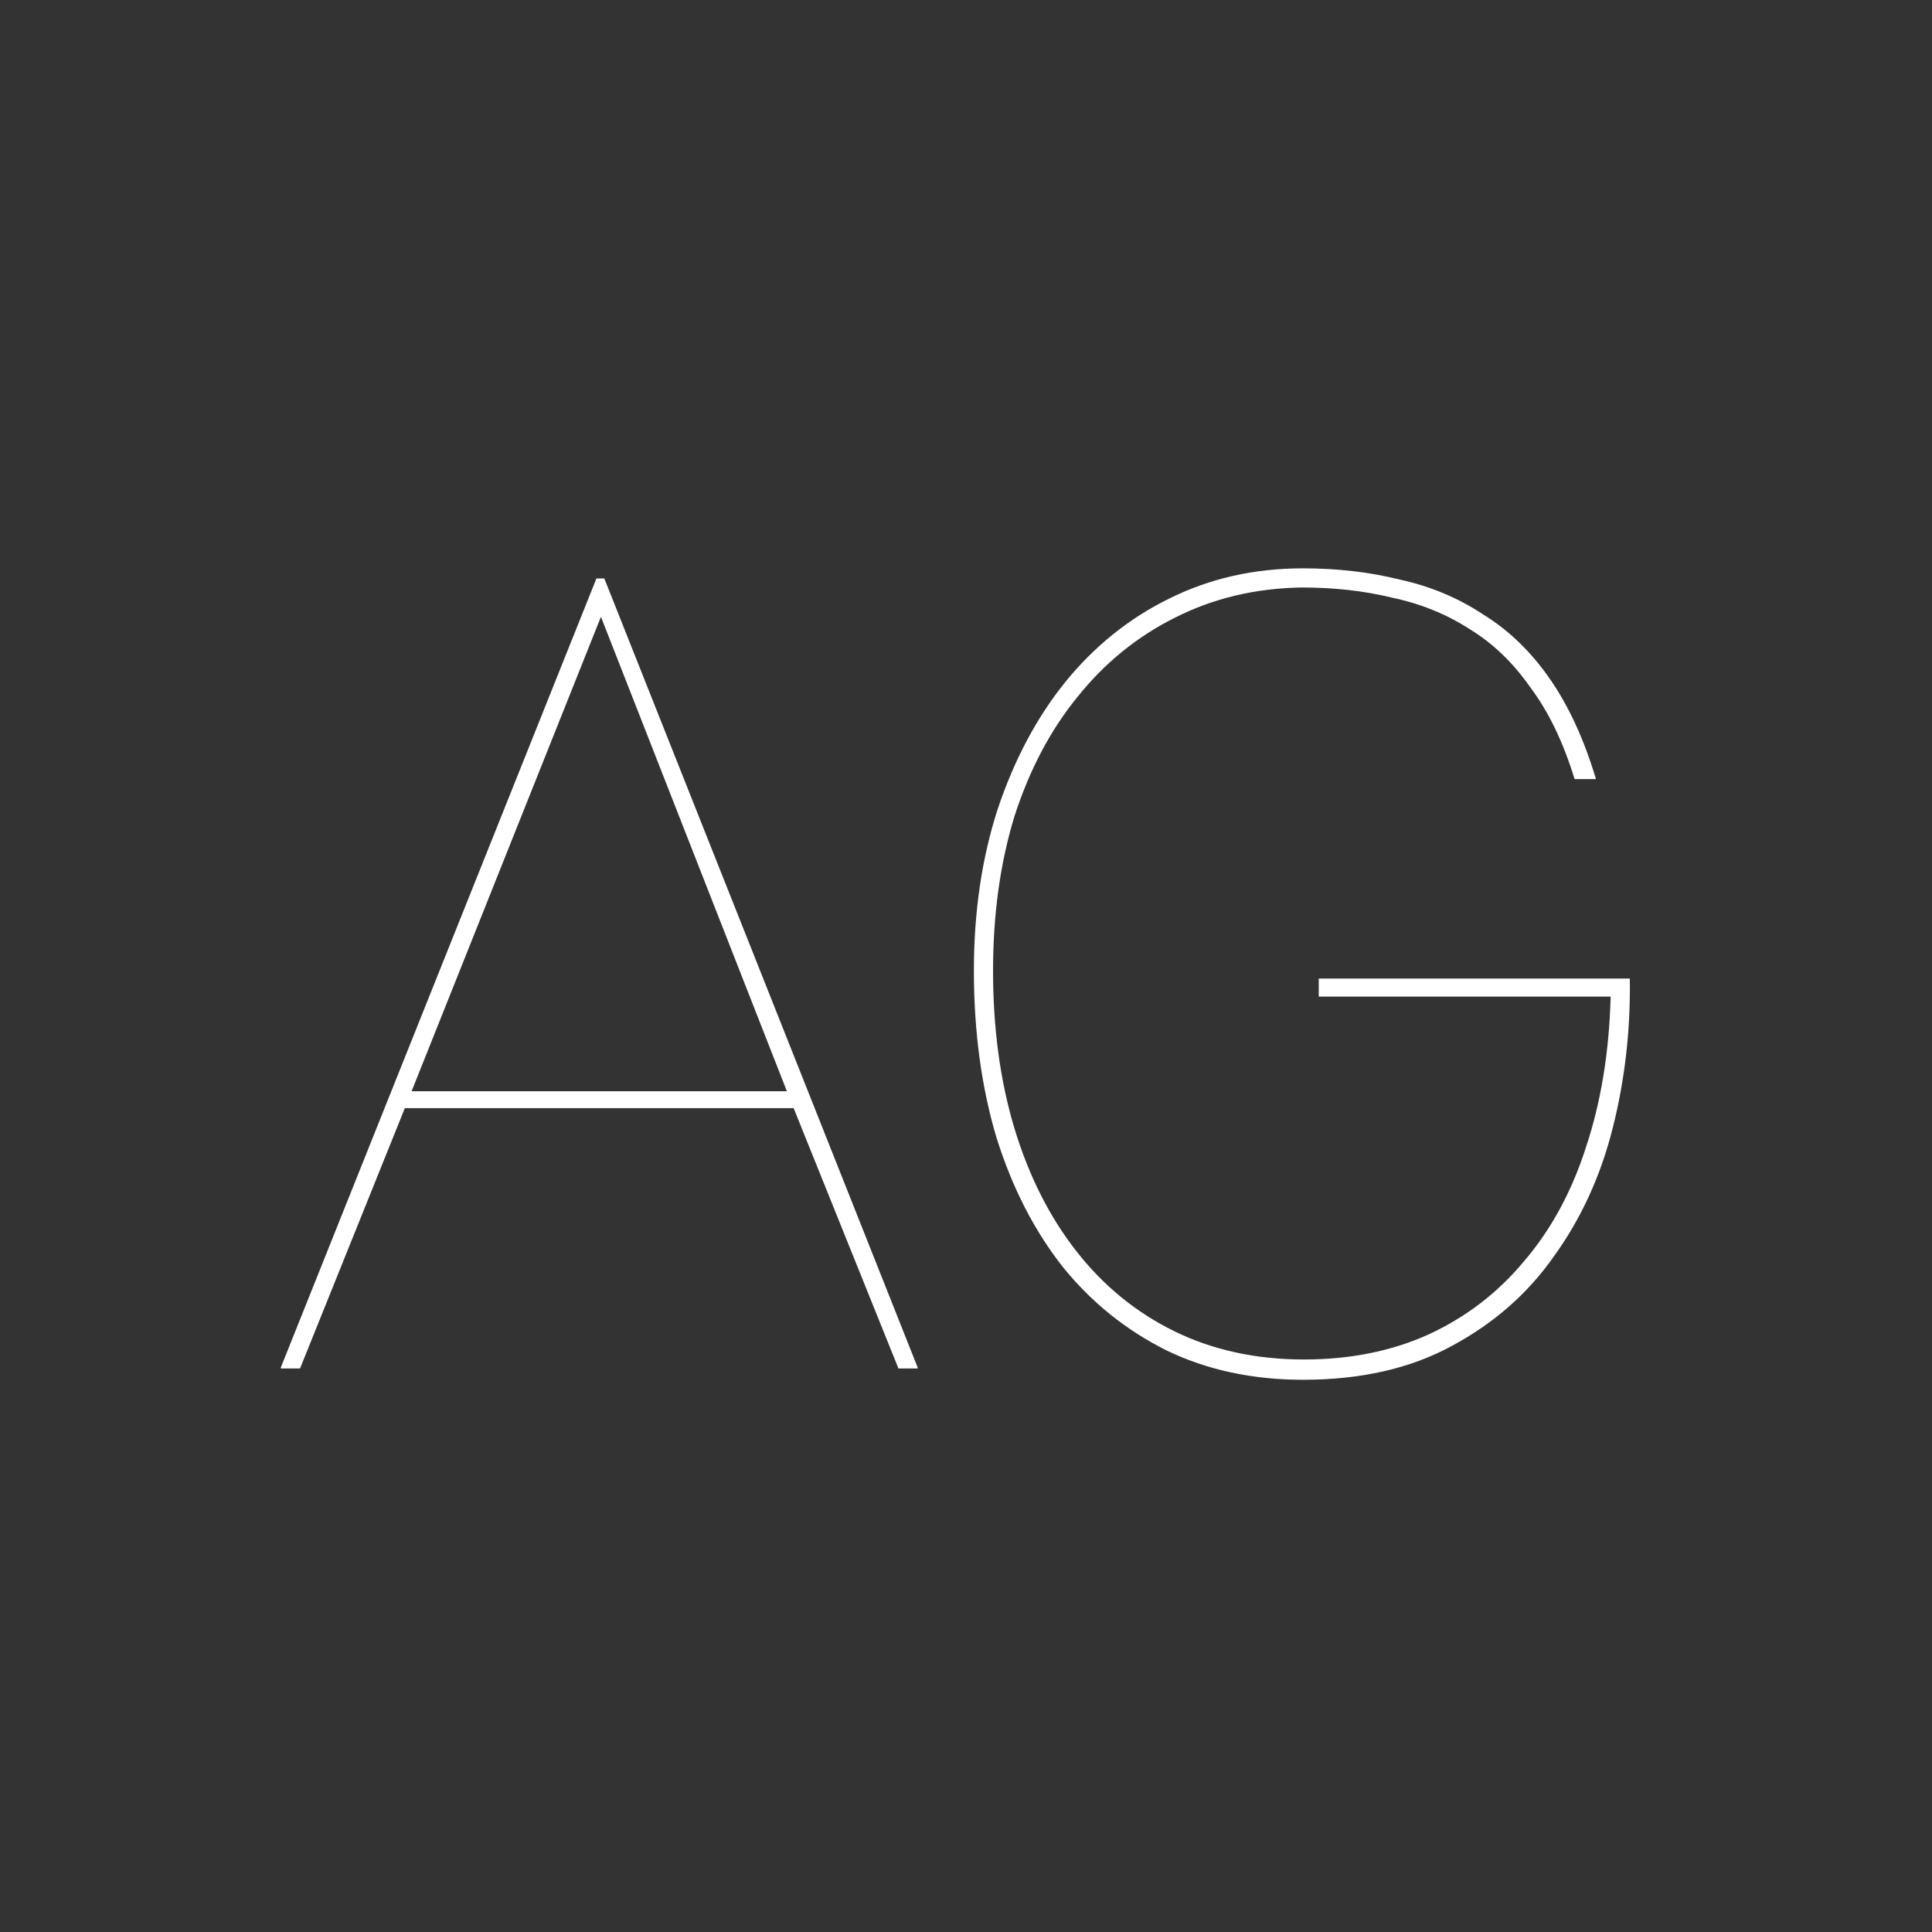 <svg width="24" height="24" viewBox="0 0 24 24" fill="none" xmlns="http://www.w3.org/2000/svg">
<rect x="0" y="0" width="24" height="24" fill="#333333" stroke="none"/>
<path d="M3.489 17V16.986L7.409 7.186H7.507L11.399 16.986V17H11.161L9.859 13.766H5.029L3.727 17H3.489ZM7.465 7.662L5.113 13.556H9.775L7.465 7.662ZM12.098 12.058C12.098 11.33 12.196 10.663 12.392 10.056C12.598 9.44 12.878 8.913 13.232 8.474C13.596 8.026 14.026 7.681 14.52 7.438C15.024 7.186 15.58 7.06 16.186 7.06C16.616 7.06 17.017 7.107 17.39 7.2C17.773 7.284 18.118 7.429 18.426 7.634C18.744 7.83 19.019 8.096 19.252 8.432C19.486 8.768 19.677 9.183 19.826 9.678H19.56C19.42 9.221 19.238 8.843 19.014 8.544C18.8 8.236 18.548 7.993 18.258 7.816C17.969 7.629 17.647 7.499 17.292 7.424C16.947 7.34 16.574 7.298 16.172 7.298C15.594 7.307 15.066 7.433 14.59 7.676C14.124 7.909 13.722 8.236 13.386 8.656C13.05 9.067 12.789 9.561 12.602 10.14C12.425 10.719 12.336 11.358 12.336 12.058C12.336 12.777 12.425 13.43 12.602 14.018C12.78 14.606 13.036 15.115 13.372 15.544C13.708 15.973 14.114 16.305 14.59 16.538C15.066 16.771 15.603 16.888 16.2 16.888C16.77 16.888 17.283 16.785 17.74 16.58C18.207 16.365 18.604 16.062 18.93 15.67C19.266 15.278 19.523 14.807 19.7 14.256C19.887 13.696 19.99 13.071 20.008 12.38H16.382V12.156H20.246C20.256 12.791 20.186 13.407 20.036 14.004C19.887 14.601 19.644 15.133 19.308 15.6C18.982 16.067 18.557 16.44 18.034 16.72C17.521 17 16.905 17.14 16.186 17.14C15.561 17.14 14.996 17.019 14.492 16.776C13.988 16.524 13.559 16.179 13.204 15.74C12.85 15.292 12.574 14.755 12.378 14.13C12.192 13.505 12.098 12.814 12.098 12.058Z" fill="white"/>
</svg>
